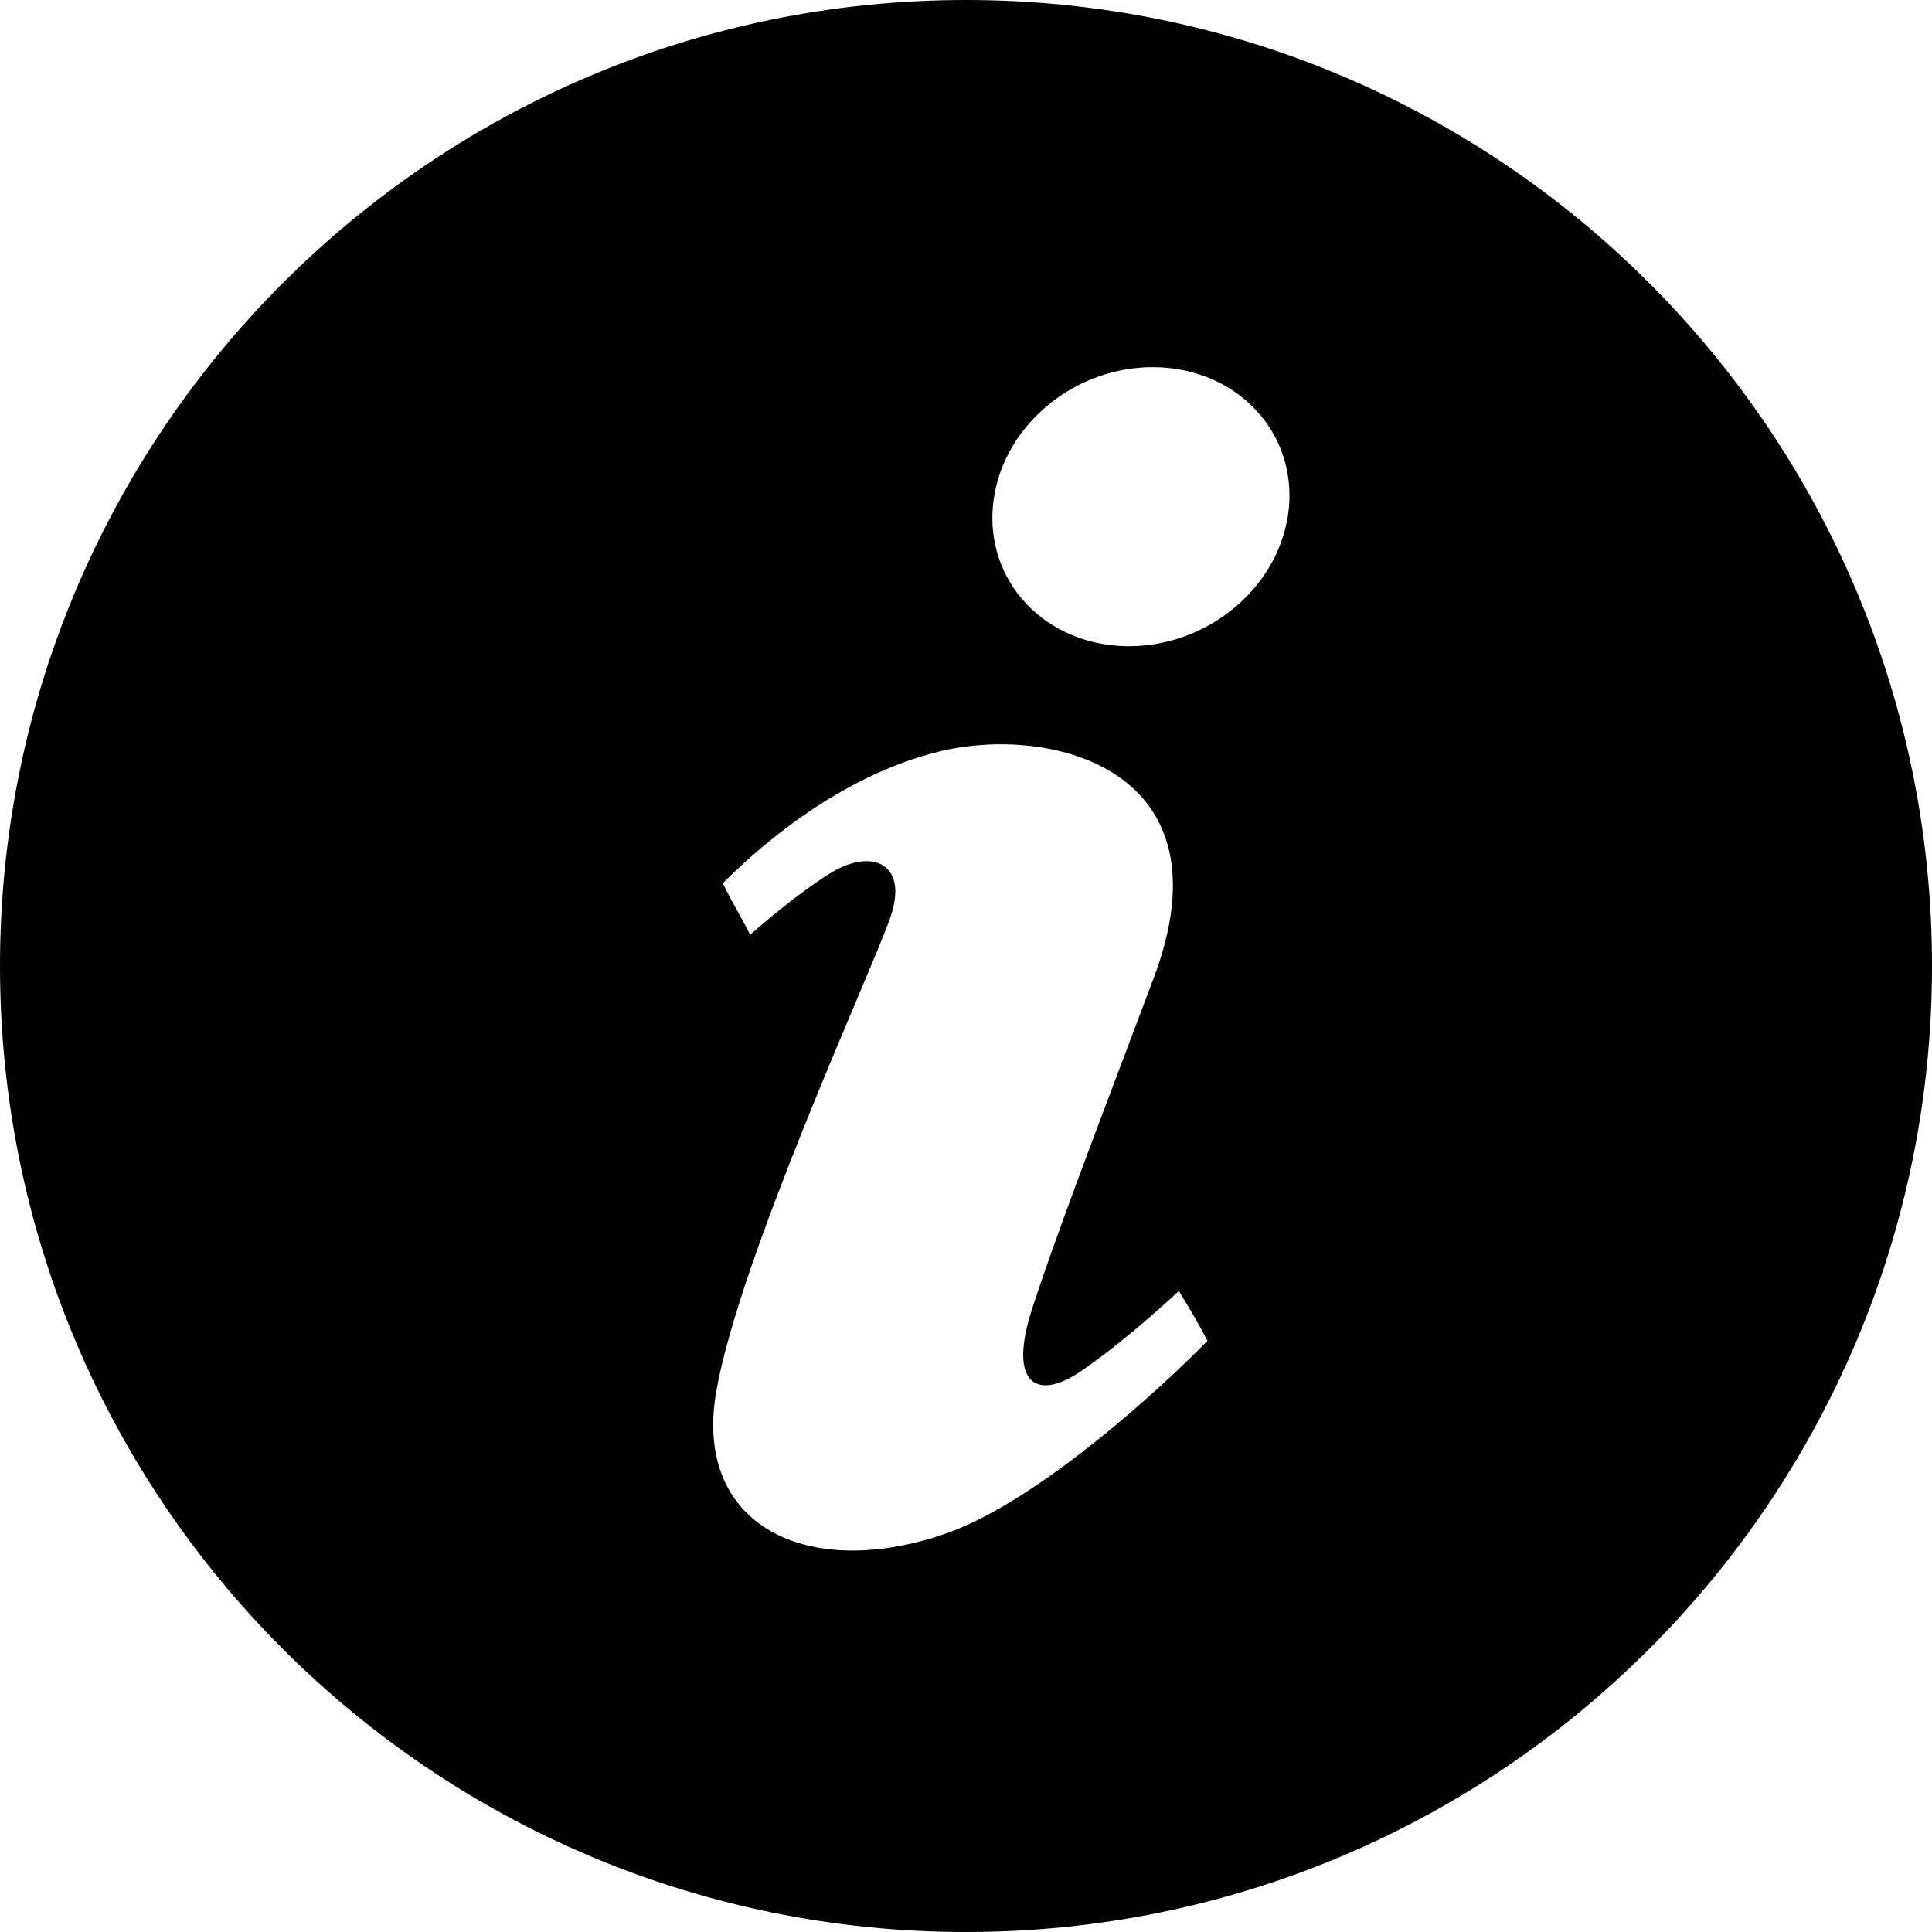 <?xml version="1.0" encoding="utf-8"?>
<!-- Generator: Adobe Illustrator 15.1.0, SVG Export Plug-In . SVG Version: 6.00 Build 0)  -->
<!DOCTYPE svg PUBLIC "-//W3C//DTD SVG 1.1//EN" "http://www.w3.org/Graphics/SVG/1.1/DTD/svg11.dtd">
<svg version="1.1" id="Layer_1" xmlns="http://www.w3.org/2000/svg" xmlns:xlink="http://www.w3.org/1999/xlink" x="0px" y="0px"
	 width="40px" height="40px" viewBox="0 0 40 40" enable-background="new 0 0 40 40" xml:space="preserve">
<path id="info-5-icon" d="M20,0C8.954,0,0,8.954,0,20s8.954,20,20,20s20-8.954,20-20S31.046,0,20,0z M19.61,31.741
	c-2.883,1.013-5.259-0.149-4.783-2.917c0.477-2.77,3.213-8.698,3.603-9.819c0.39-1.121-0.358-1.428-1.16-0.973
	c-0.462,0.267-1.149,0.802-1.739,1.321c-0.164-0.33-0.394-0.706-0.566-1.066c0.962-0.965,2.572-2.258,4.477-2.727
	c2.276-0.562,6.081,0.336,4.445,4.687c-1.167,3.101-1.993,5.24-2.513,6.834c-0.52,1.594,0.098,1.928,1.008,1.307
	c0.711-0.486,1.469-1.146,2.024-1.658c0.257,0.417,0.339,0.551,0.593,1.03C24.035,28.749,21.514,31.061,19.61,31.741z M25.584,12.56
	c-1.308,1.113-3.246,1.089-4.33-0.054s-0.903-2.972,0.404-4.085c1.308-1.113,3.246-1.089,4.33,0.054
	C27.073,9.618,26.892,11.447,25.584,12.56z"/>
</svg>
